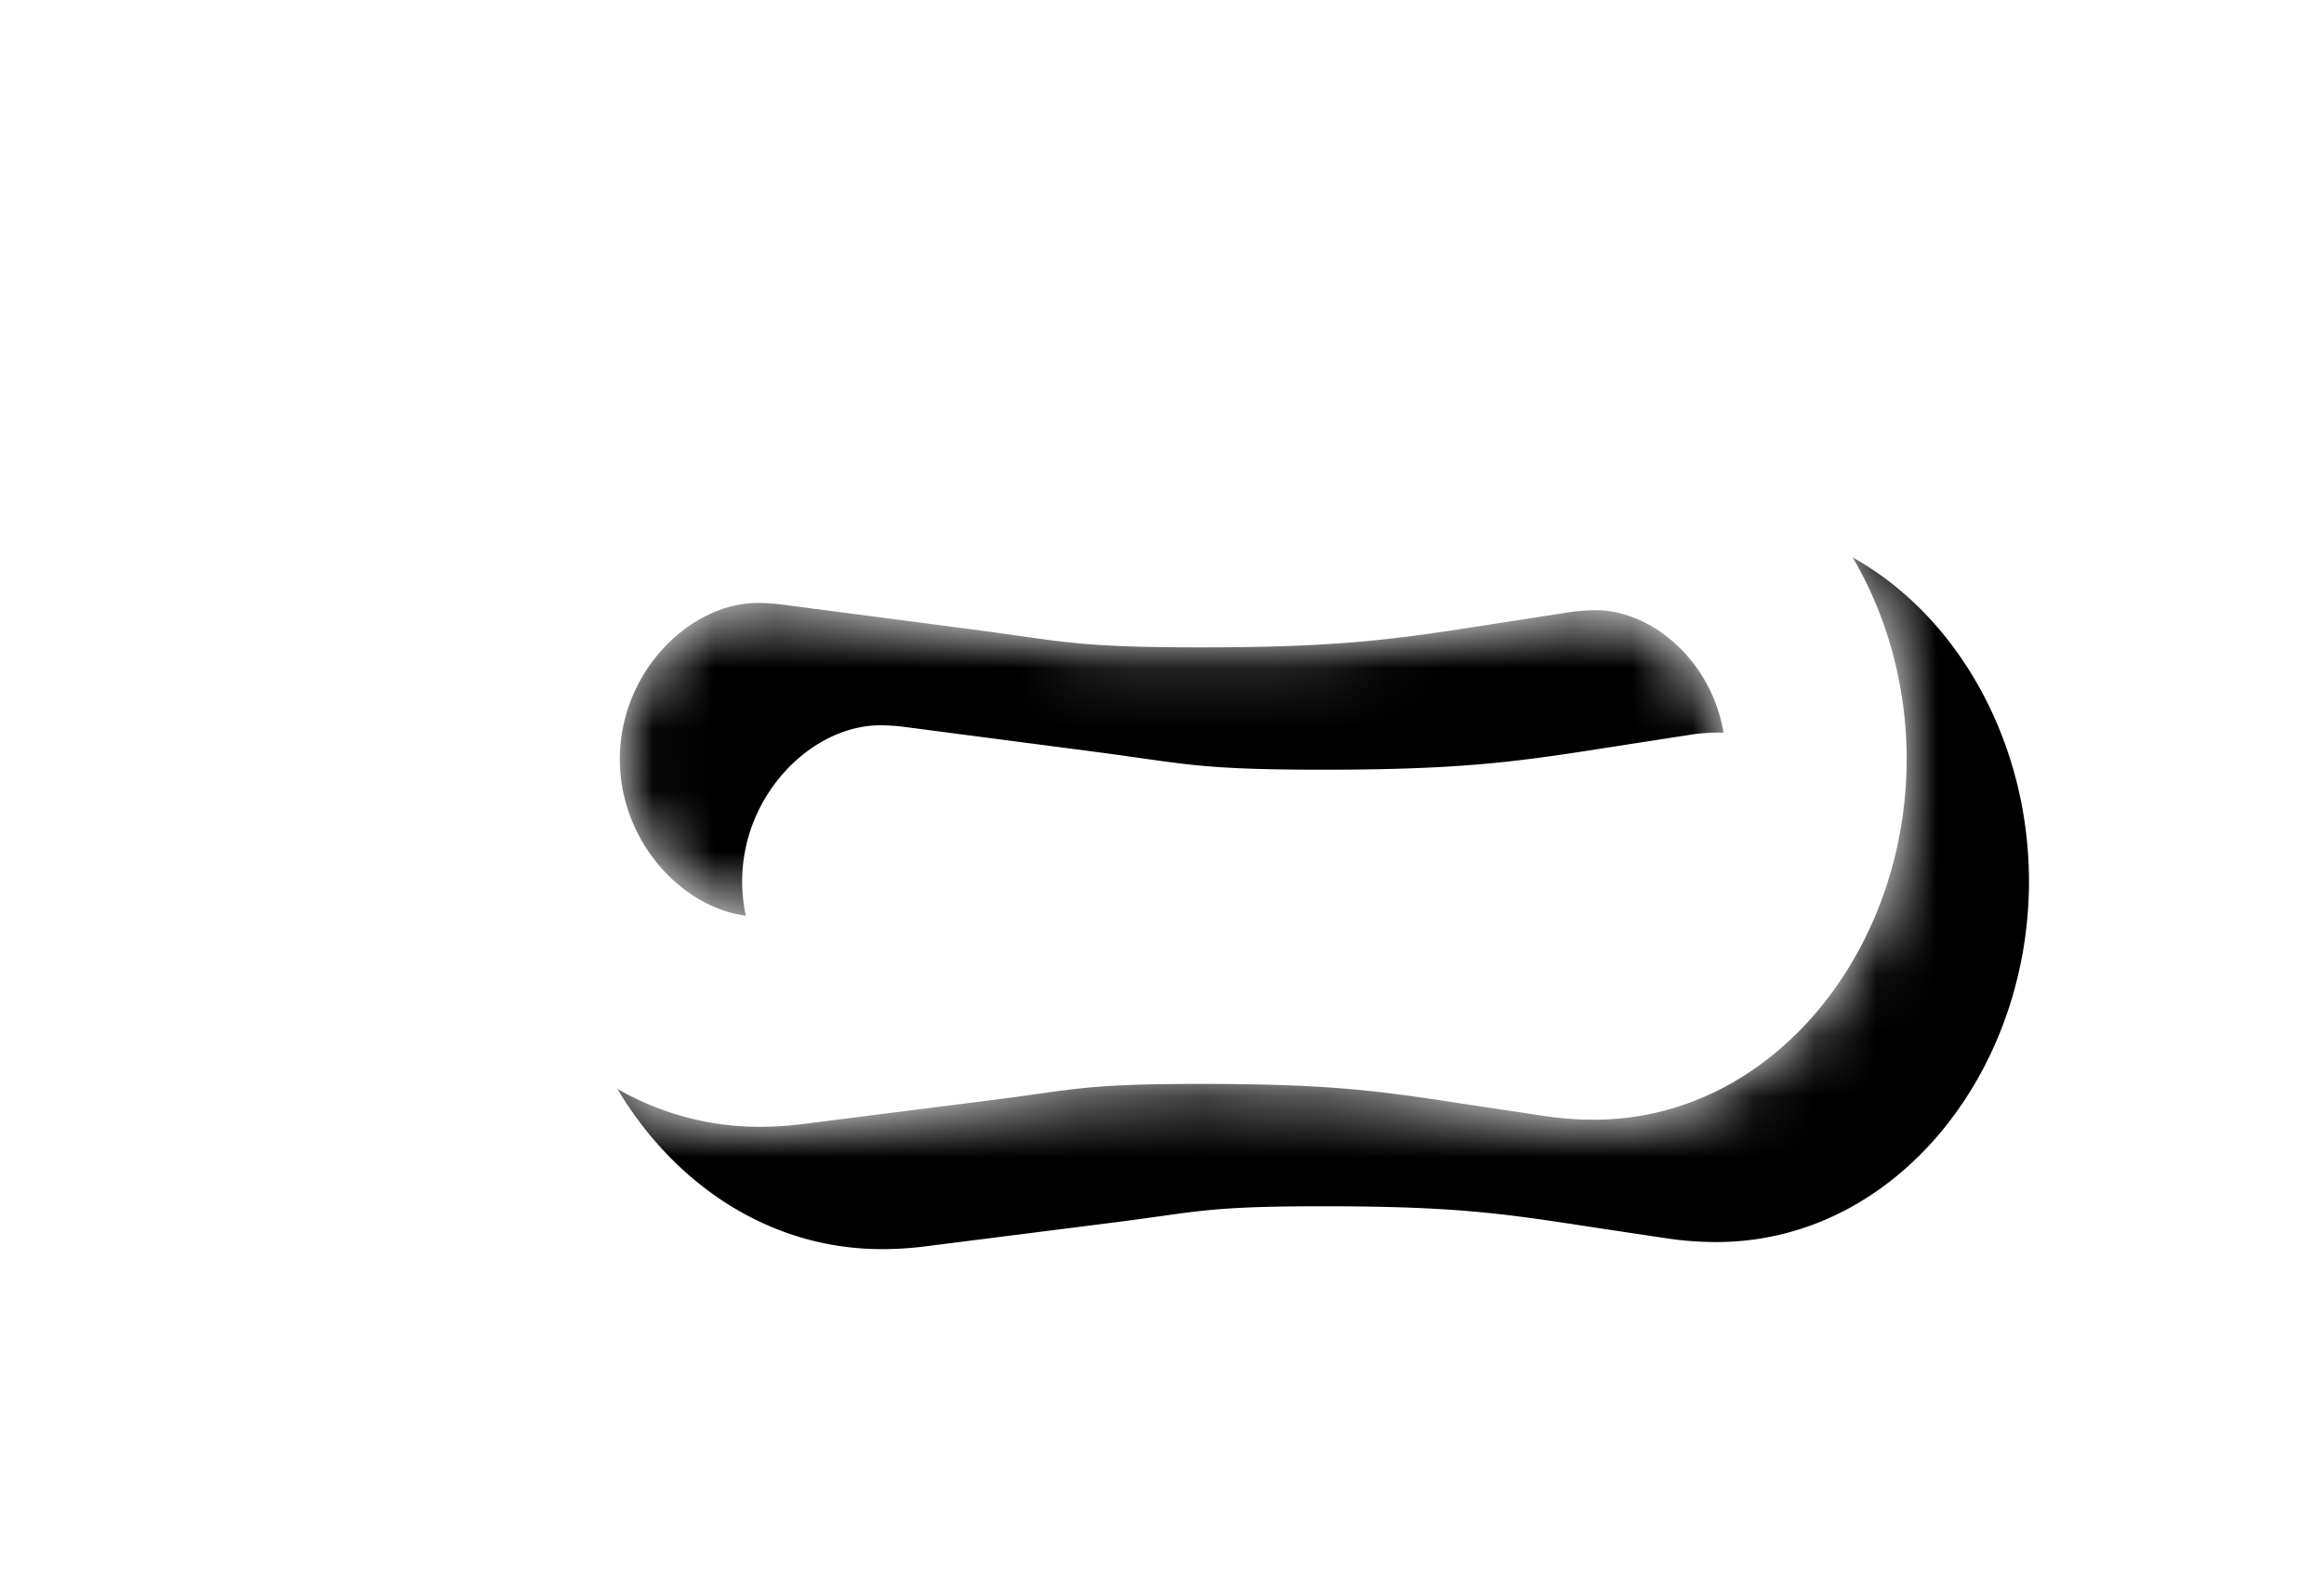 <?xml version="1.0" encoding="UTF-8" standalone="no"?>
<svg
   xmlns:dc="http://purl.org/dc/elements/1.1/"
   xmlns:cc="http://creativecommons.org/ns#"
   xmlns:rdf="http://www.w3.org/1999/02/22-rdf-syntax-ns#"
   xmlns:svg="http://www.w3.org/2000/svg"
   xmlns="http://www.w3.org/2000/svg"
   xmlns:xlink="http://www.w3.org/1999/xlink"
   xmlns:sodipodi="http://sodipodi.sourceforge.net/DTD/sodipodi-0.dtd"
   xmlns:inkscape="http://www.inkscape.org/namespaces/inkscape"
   width="38"
   height="26"
   viewBox="0 0 38 26"
   version="1.1"
   id="svg3953"
   sodipodi:docname="files-copy-5.svg"
   inkscape:version="0.92.3 (2405546, 2018-03-11)">
  <sodipodi:namedview
     pagecolor="#ffffff"
     bordercolor="#666666"
     borderopacity="1"
     objecttolerance="10"
     gridtolerance="10"
     guidetolerance="10"
     inkscape:pageopacity="0"
     inkscape:pageshadow="2"
     inkscape:window-width="1920"
     inkscape:window-height="1017"
     id="namedview3955"
     showgrid="false"
     inkscape:zoom="21.138771"
     inkscape:cx="17.690697"
     inkscape:cy="14.550438"
     inkscape:window-x="-8"
     inkscape:window-y="-8"
     inkscape:window-maximized="1"
     inkscape:current-layer="svg3953" />
  <defs
     id="defs3940">
    <path
       id="a"
       d="M18.919.119C21.816.119 24 2.868 24 5.989c0 3.136-2.197 5.895-5.11 5.895-.272 0-.549-.02-.822-.062l-.841-.126c-1.684-.252-2.38-.397-4.775-.397-1.908 0-2.058.094-3.406.264l-3.103.393c-.234.03-.47.044-.7.044C2.254 12 0 9.191 0 5.989 0 2.801 2.243 0 5.219 0c.237 0 .48.016.722.048l3.108.405c1.348.176 1.497.274 3.405.274 2.396 0 3.09-.15 4.769-.41l.847-.131c.284-.044.569-.067.849-.067zm-.029 8.328c1.036 0 2.151-1.04 2.151-2.458 0-1.4-1.1-2.433-2.122-2.433-.15 0-.304.012-.456.036l-.849.131c-1.804.28-2.64.44-5.16.44-2.046 0-2.262-.101-3.736-.294L5.61 3.463a3.044 3.044 0 0 0-.391-.026c-1.123 0-2.26 1.136-2.26 2.552 0 1.43 1.15 2.575 2.284 2.575.124 0 .252-.008.38-.024l3.103-.394c1.471-.185 1.684-.283 3.726-.283 2.518 0 3.352.154 5.154.424l.84.126c.15.023.298.034.444.034z" />
    <filter
       id="b"
       width="195.8%"
       height="291.7%"
       x="-39.6%"
       y="-79.2%"
       filterUnits="objectBoundingBox">
      <feOffset
         dx="2"
         dy="2"
         in="SourceAlpha"
         result="shadowOffsetOuter1"
         id="feOffset3933" />
      <feGaussianBlur
         in="shadowOffsetOuter1"
         result="shadowBlurOuter1"
         stdDeviation="3.5"
         id="feGaussianBlur3935" />
      <feColorMatrix
         in="shadowBlurOuter1"
         values="0 0 0 0 0.082 0 0 0 0 0.145 0 0 0 0 0.188 0 0 0 0.2 0"
         id="feColorMatrix3937" />
    </filter>
  </defs>
  <g
     transform="translate(7.176,6.419)"
     id="g3951"
     style="fill:none;fill-rule:evenodd">
    <mask
       id="c"
       fill="#fff">
      <use
         xlink:href="#a"
         id="use3942"
         x="0"
         y="0"
         width="100%"
         height="100%" />
    </mask>
    <use
       xlink:href="#a"
       id="use3945"
       style="fill:#000000;filter:url(#b)"
       x="0"
       y="0"
       width="100%"
       height="100%" />
    <use
       xlink:href="#a"
       id="use3947"
       style="fill:#ffffff"
       x="0"
       y="0"
       width="100%"
       height="100%" />
    <path
       d="M -0.889,13.846 H 25.778 V -0.924 H -0.89 Z"
       mask="url(#c)"
       id="path3949"
       inkscape:connector-curvature="0"
       style="fill:#ffffff" />
  </g>
</svg>
